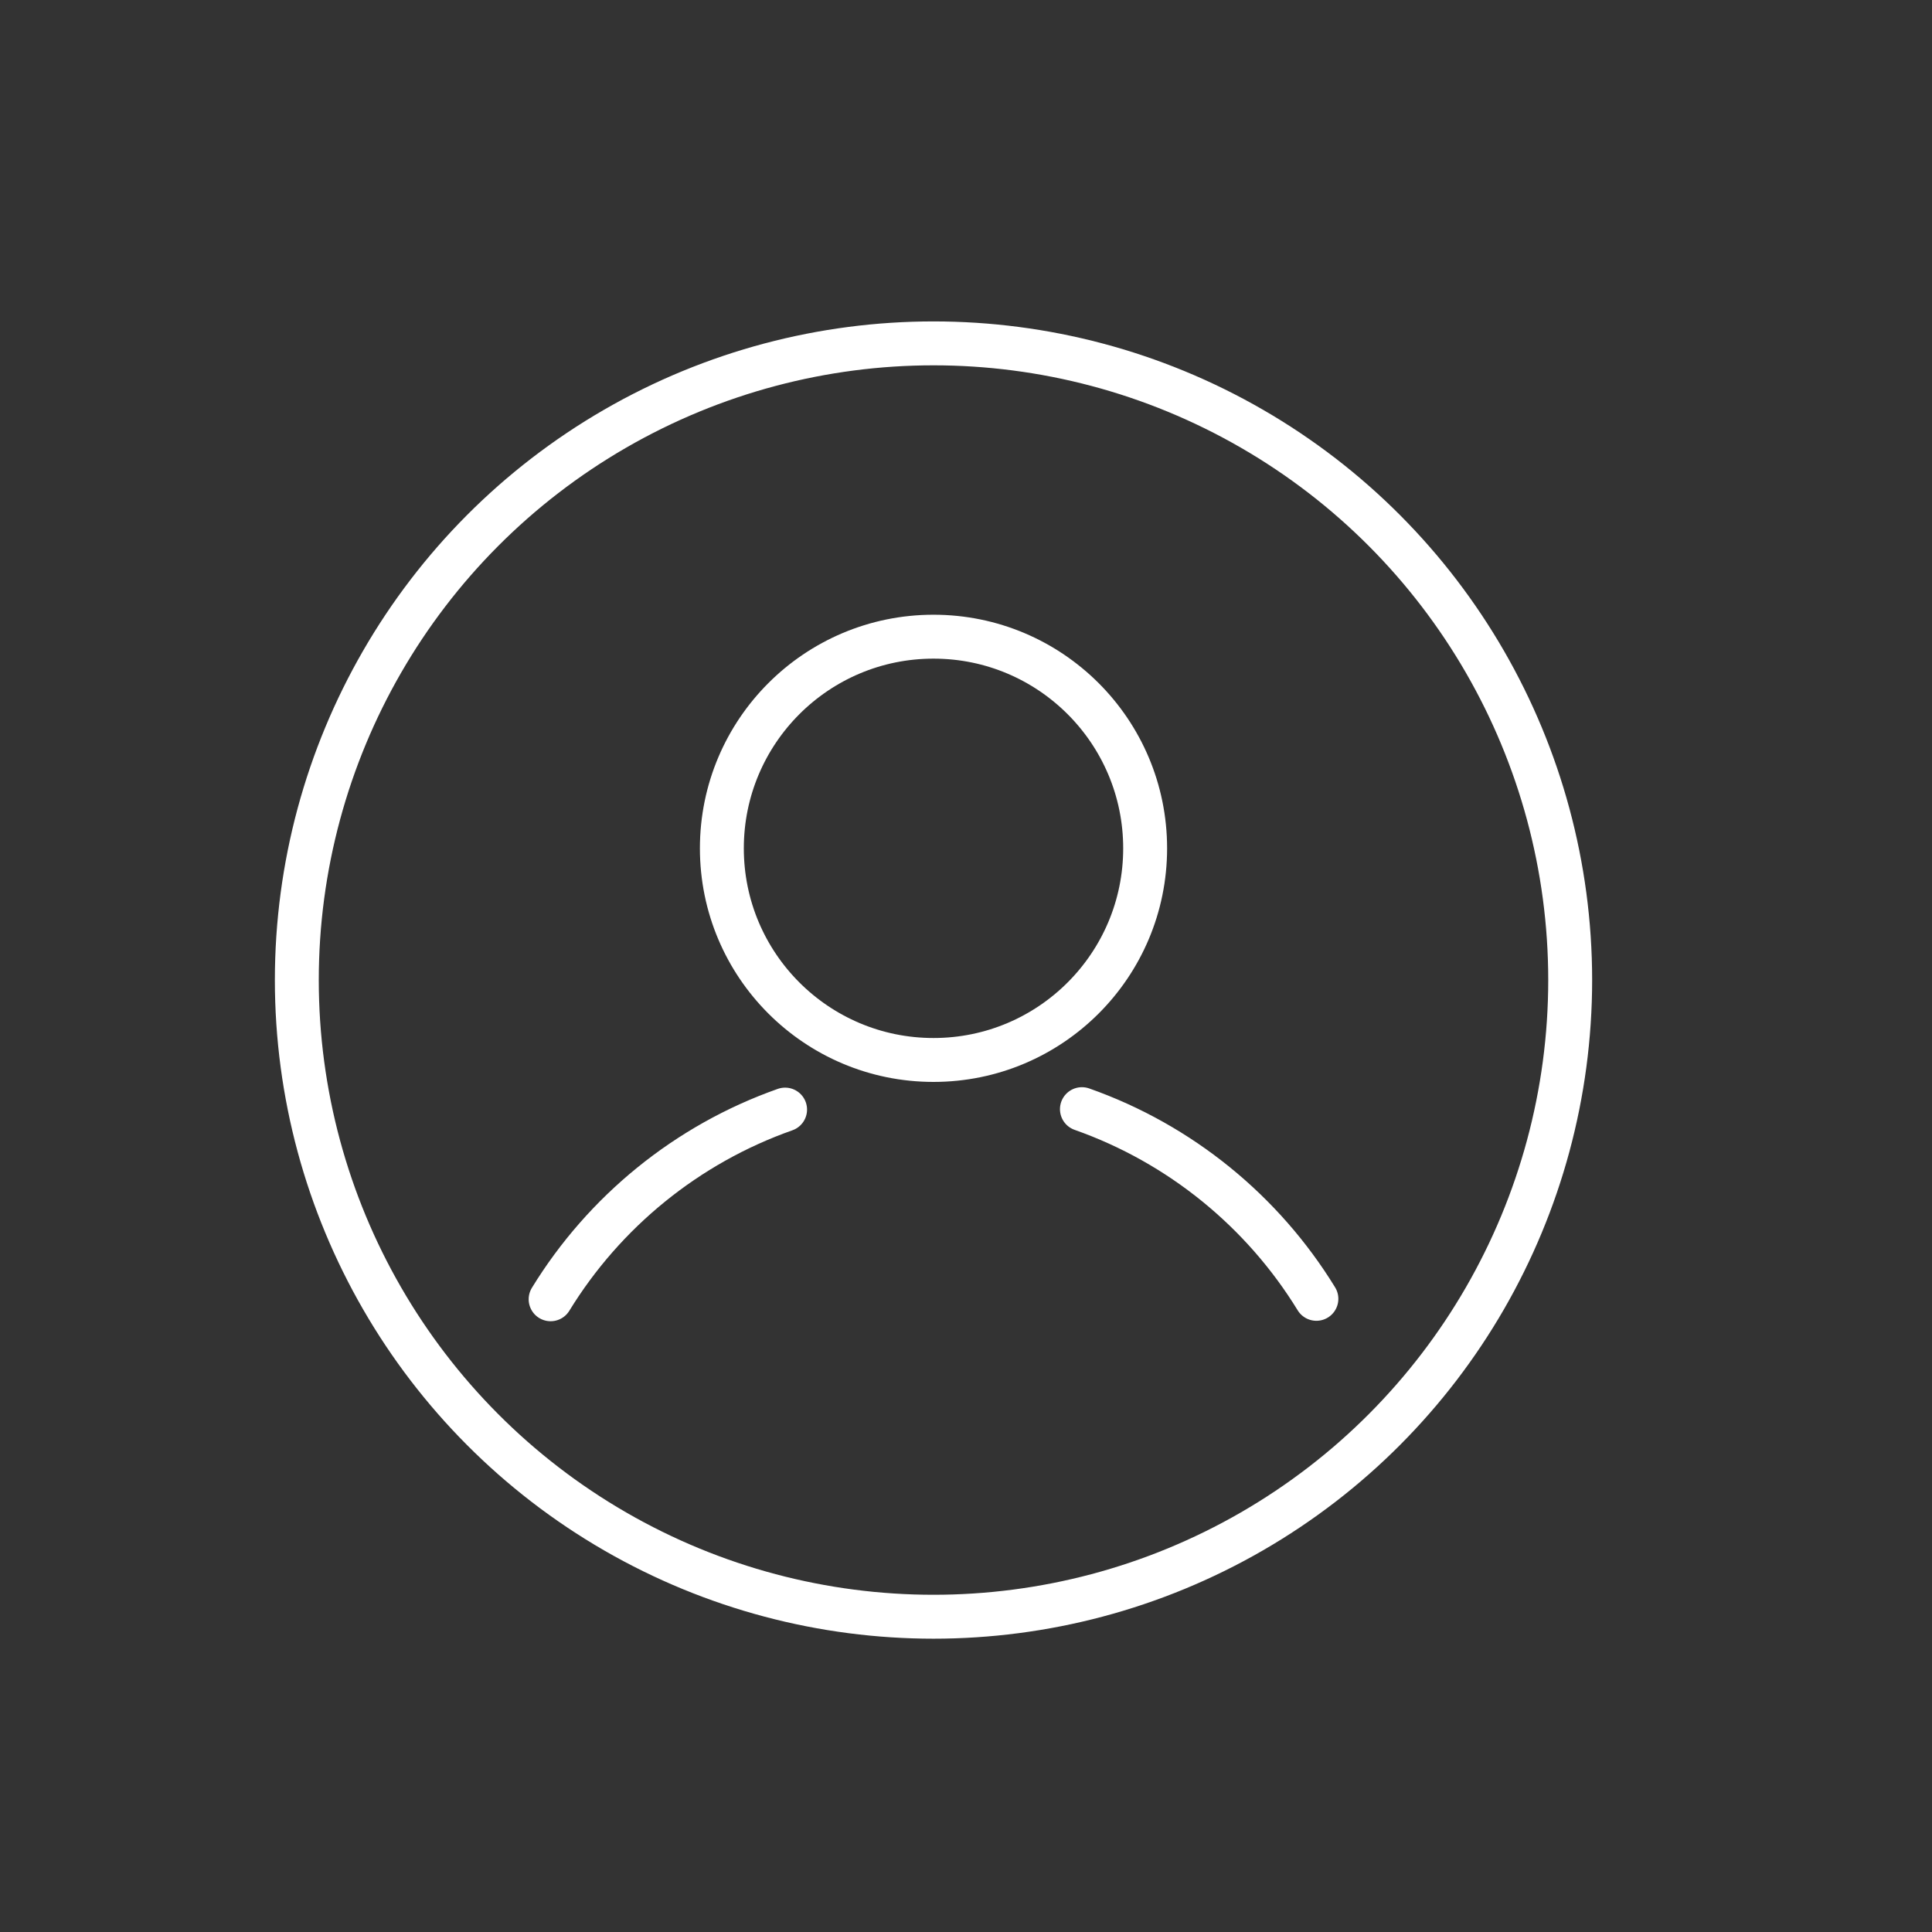 <svg viewBox="0 0 44 44" xmlns="http://www.w3.org/2000/svg"><rect x="0" y="0" width="44" height="44" fill="#333333" stroke="none"/><g fill="none" stroke="#fff" stroke-miterlimit="10"><circle cx="21.26" cy="19.32" r="4.82"/><path d="M29.98 29.58c-1.22-1.99-3.1-3.53-5.34-4.32M17.88 25.27c-2.24.79-4.12 2.33-5.34 4.32" stroke-linecap="round"/><circle cx="21.26" cy="22.32" r="14.5"/></g></svg>